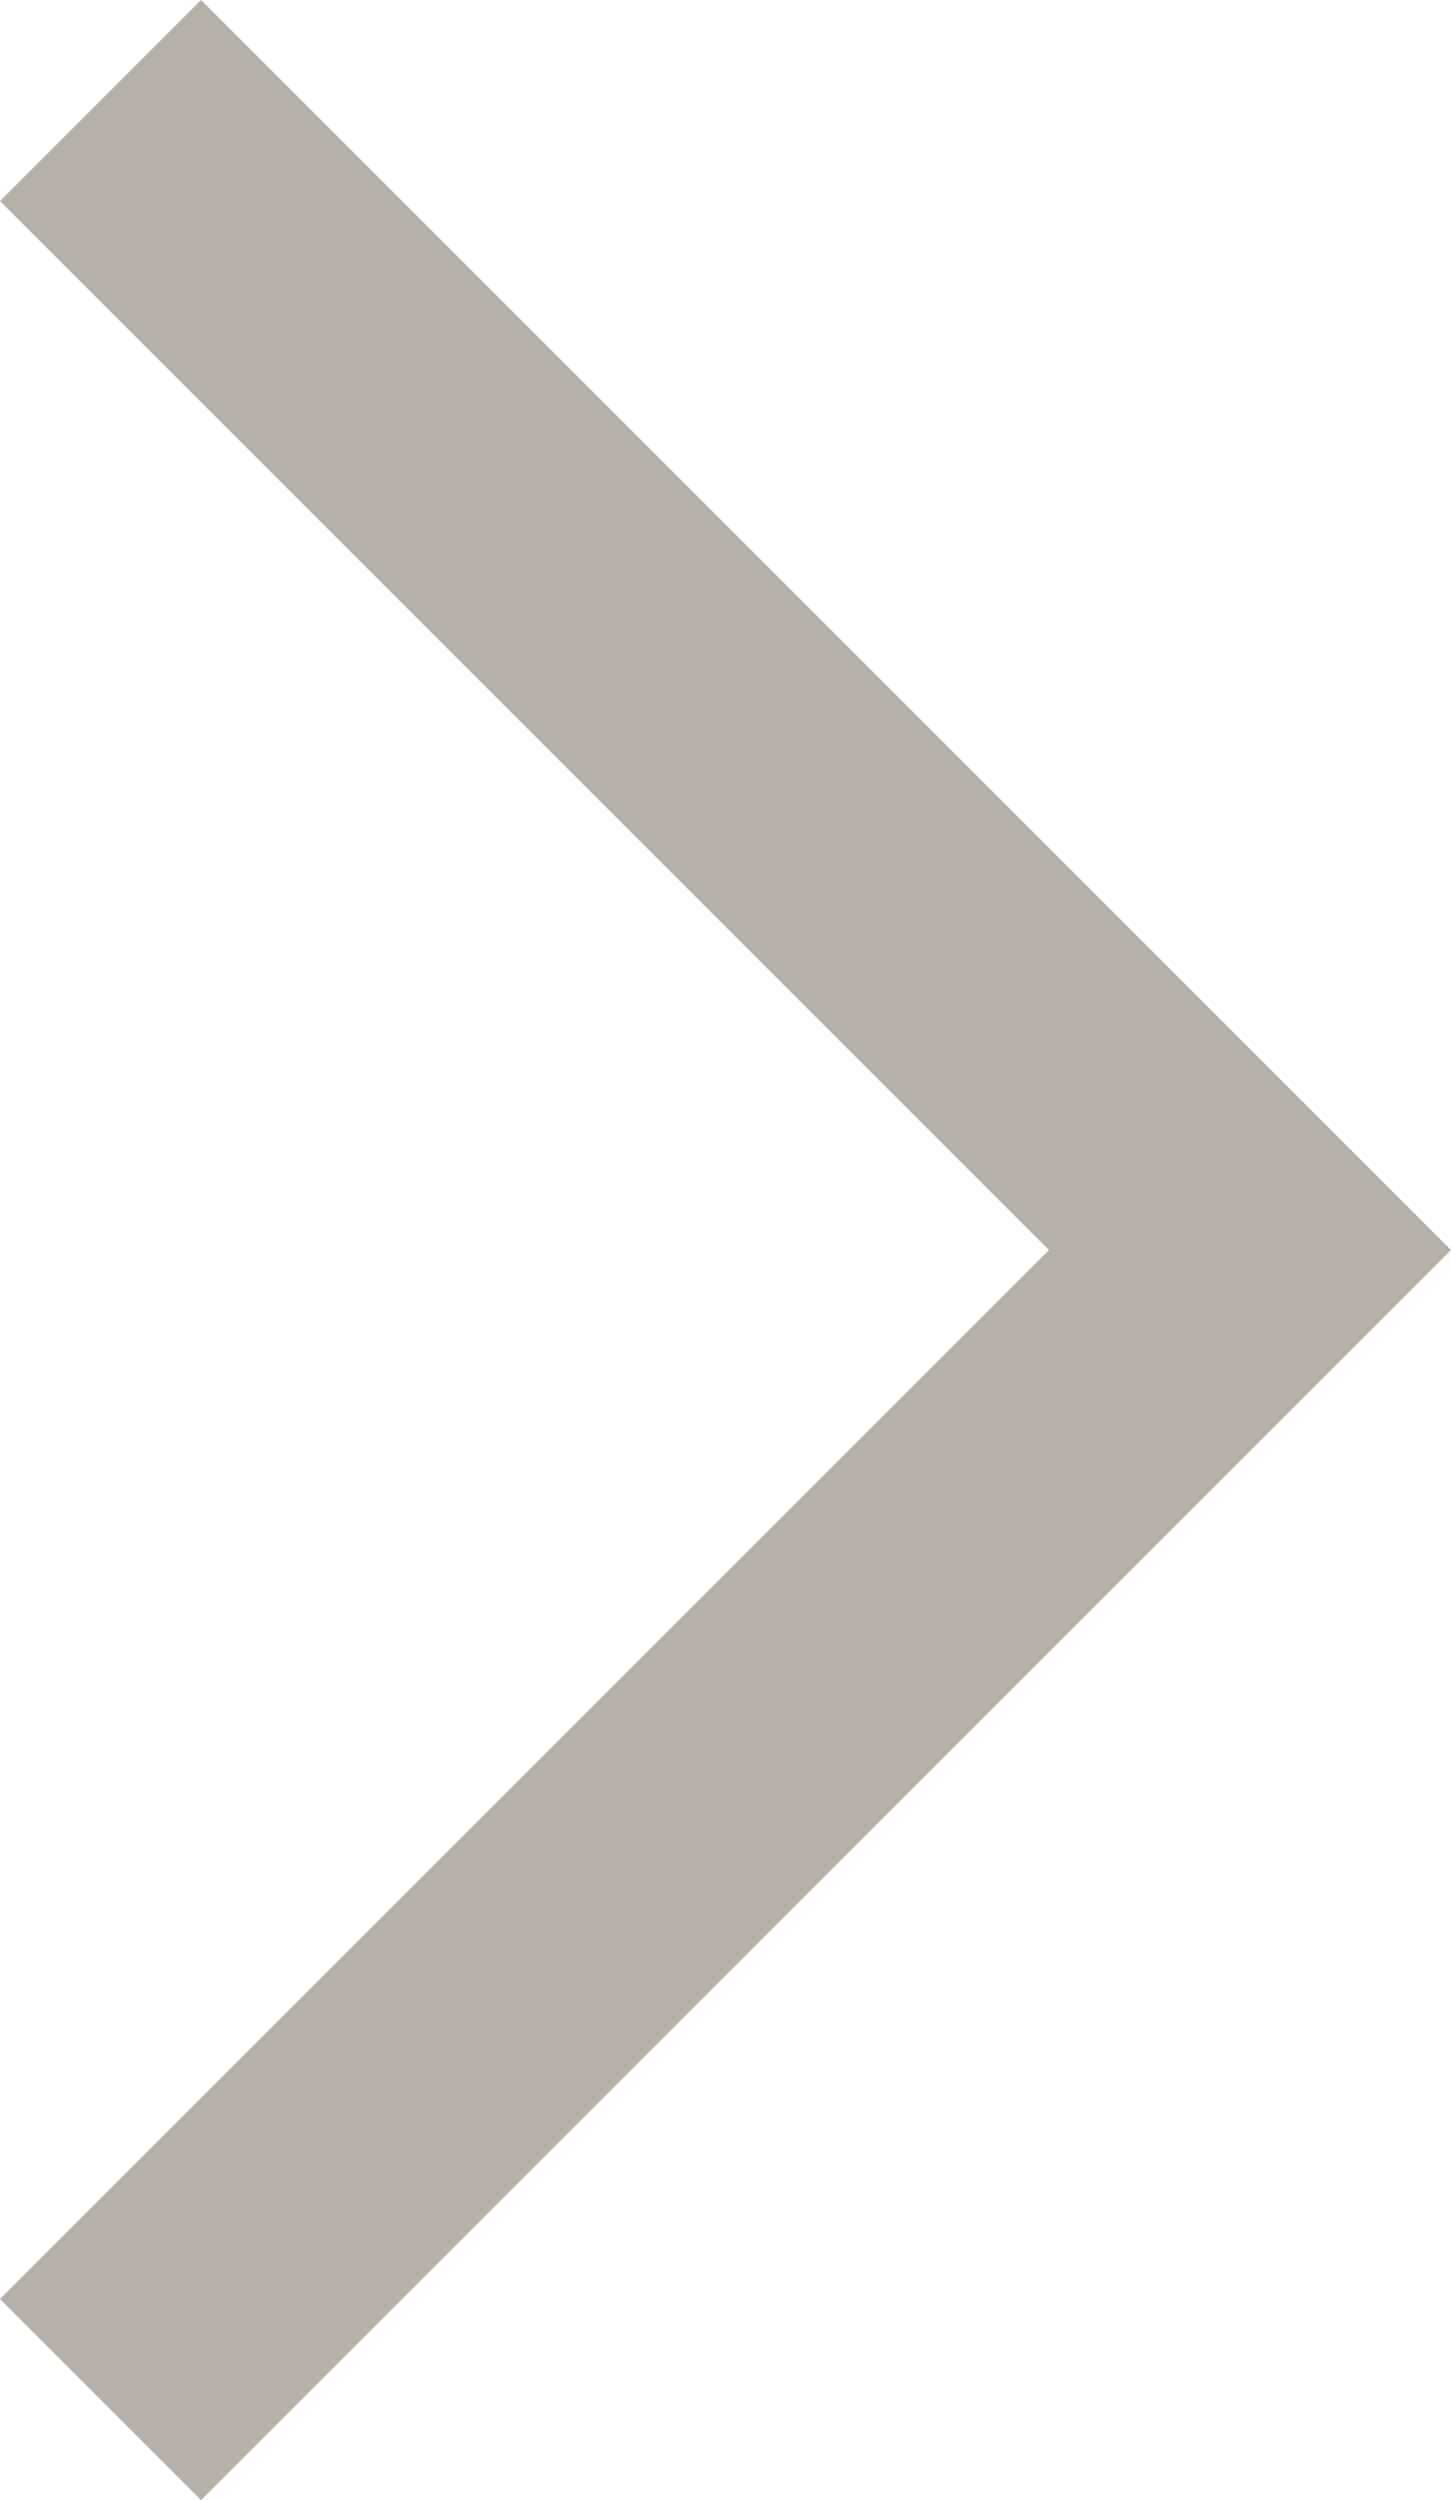 <svg id="Layer_1" data-name="Layer 1" xmlns="http://www.w3.org/2000/svg" viewBox="0 0 116.56 200.82"><defs><style>.cls-1{fill:#b6b0a8;fill-rule:evenodd;}</style></defs><title>off-next</title><polygon class="cls-1" points="16.15 0 0 16.15 84.26 100.41 0 184.67 16.15 200.82 116.56 100.41 16.15 0"/></svg>